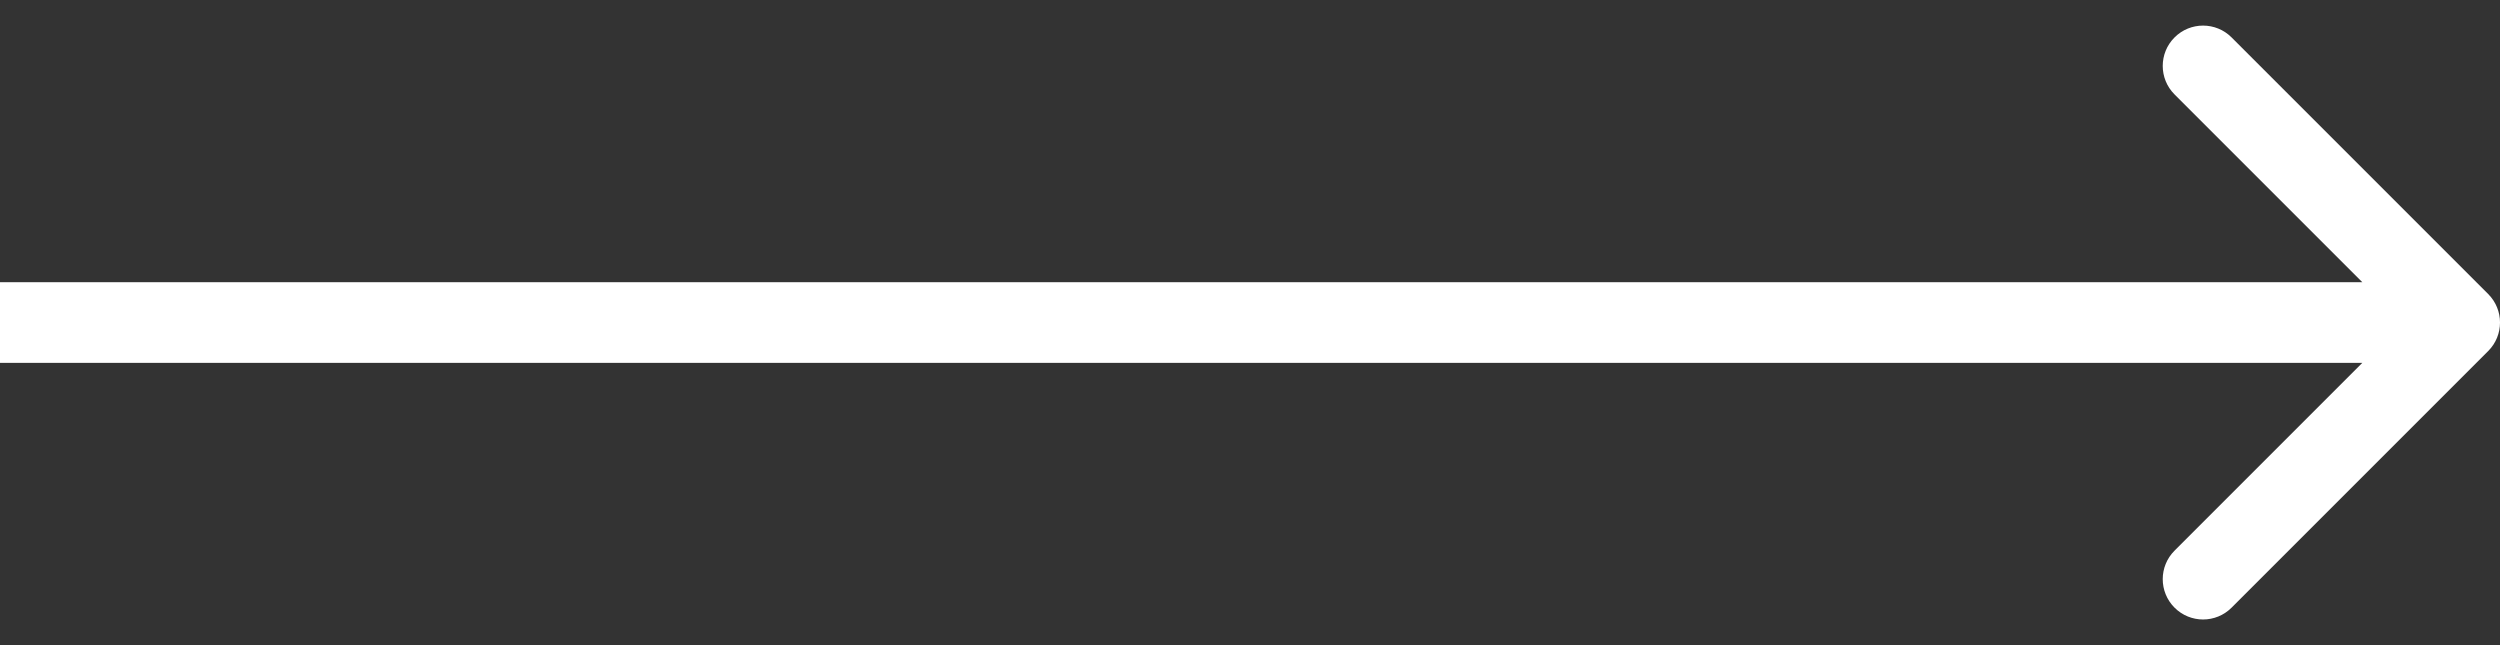 <svg width="62" height="16" viewBox="0 0 62 16" fill="none" xmlns="http://www.w3.org/2000/svg">
<rect x="0" y="0" width="62" height="16" fill="#333333" stroke="none"/>
<path d="M61.707 8.706C62.098 8.316 62.098 7.683 61.707 7.292L55.343 0.928C54.953 0.537 54.319 0.537 53.929 0.928C53.538 1.318 53.538 1.952 53.929 2.342L59.586 7.999L53.929 13.656C53.538 14.046 53.538 14.68 53.929 15.07C54.319 15.461 54.953 15.461 55.343 15.07L61.707 8.706ZM-0.001 8.999L61 8.999L61 6.999L-0.001 6.999L-0.001 8.999Z" fill="white"/>
</svg>

